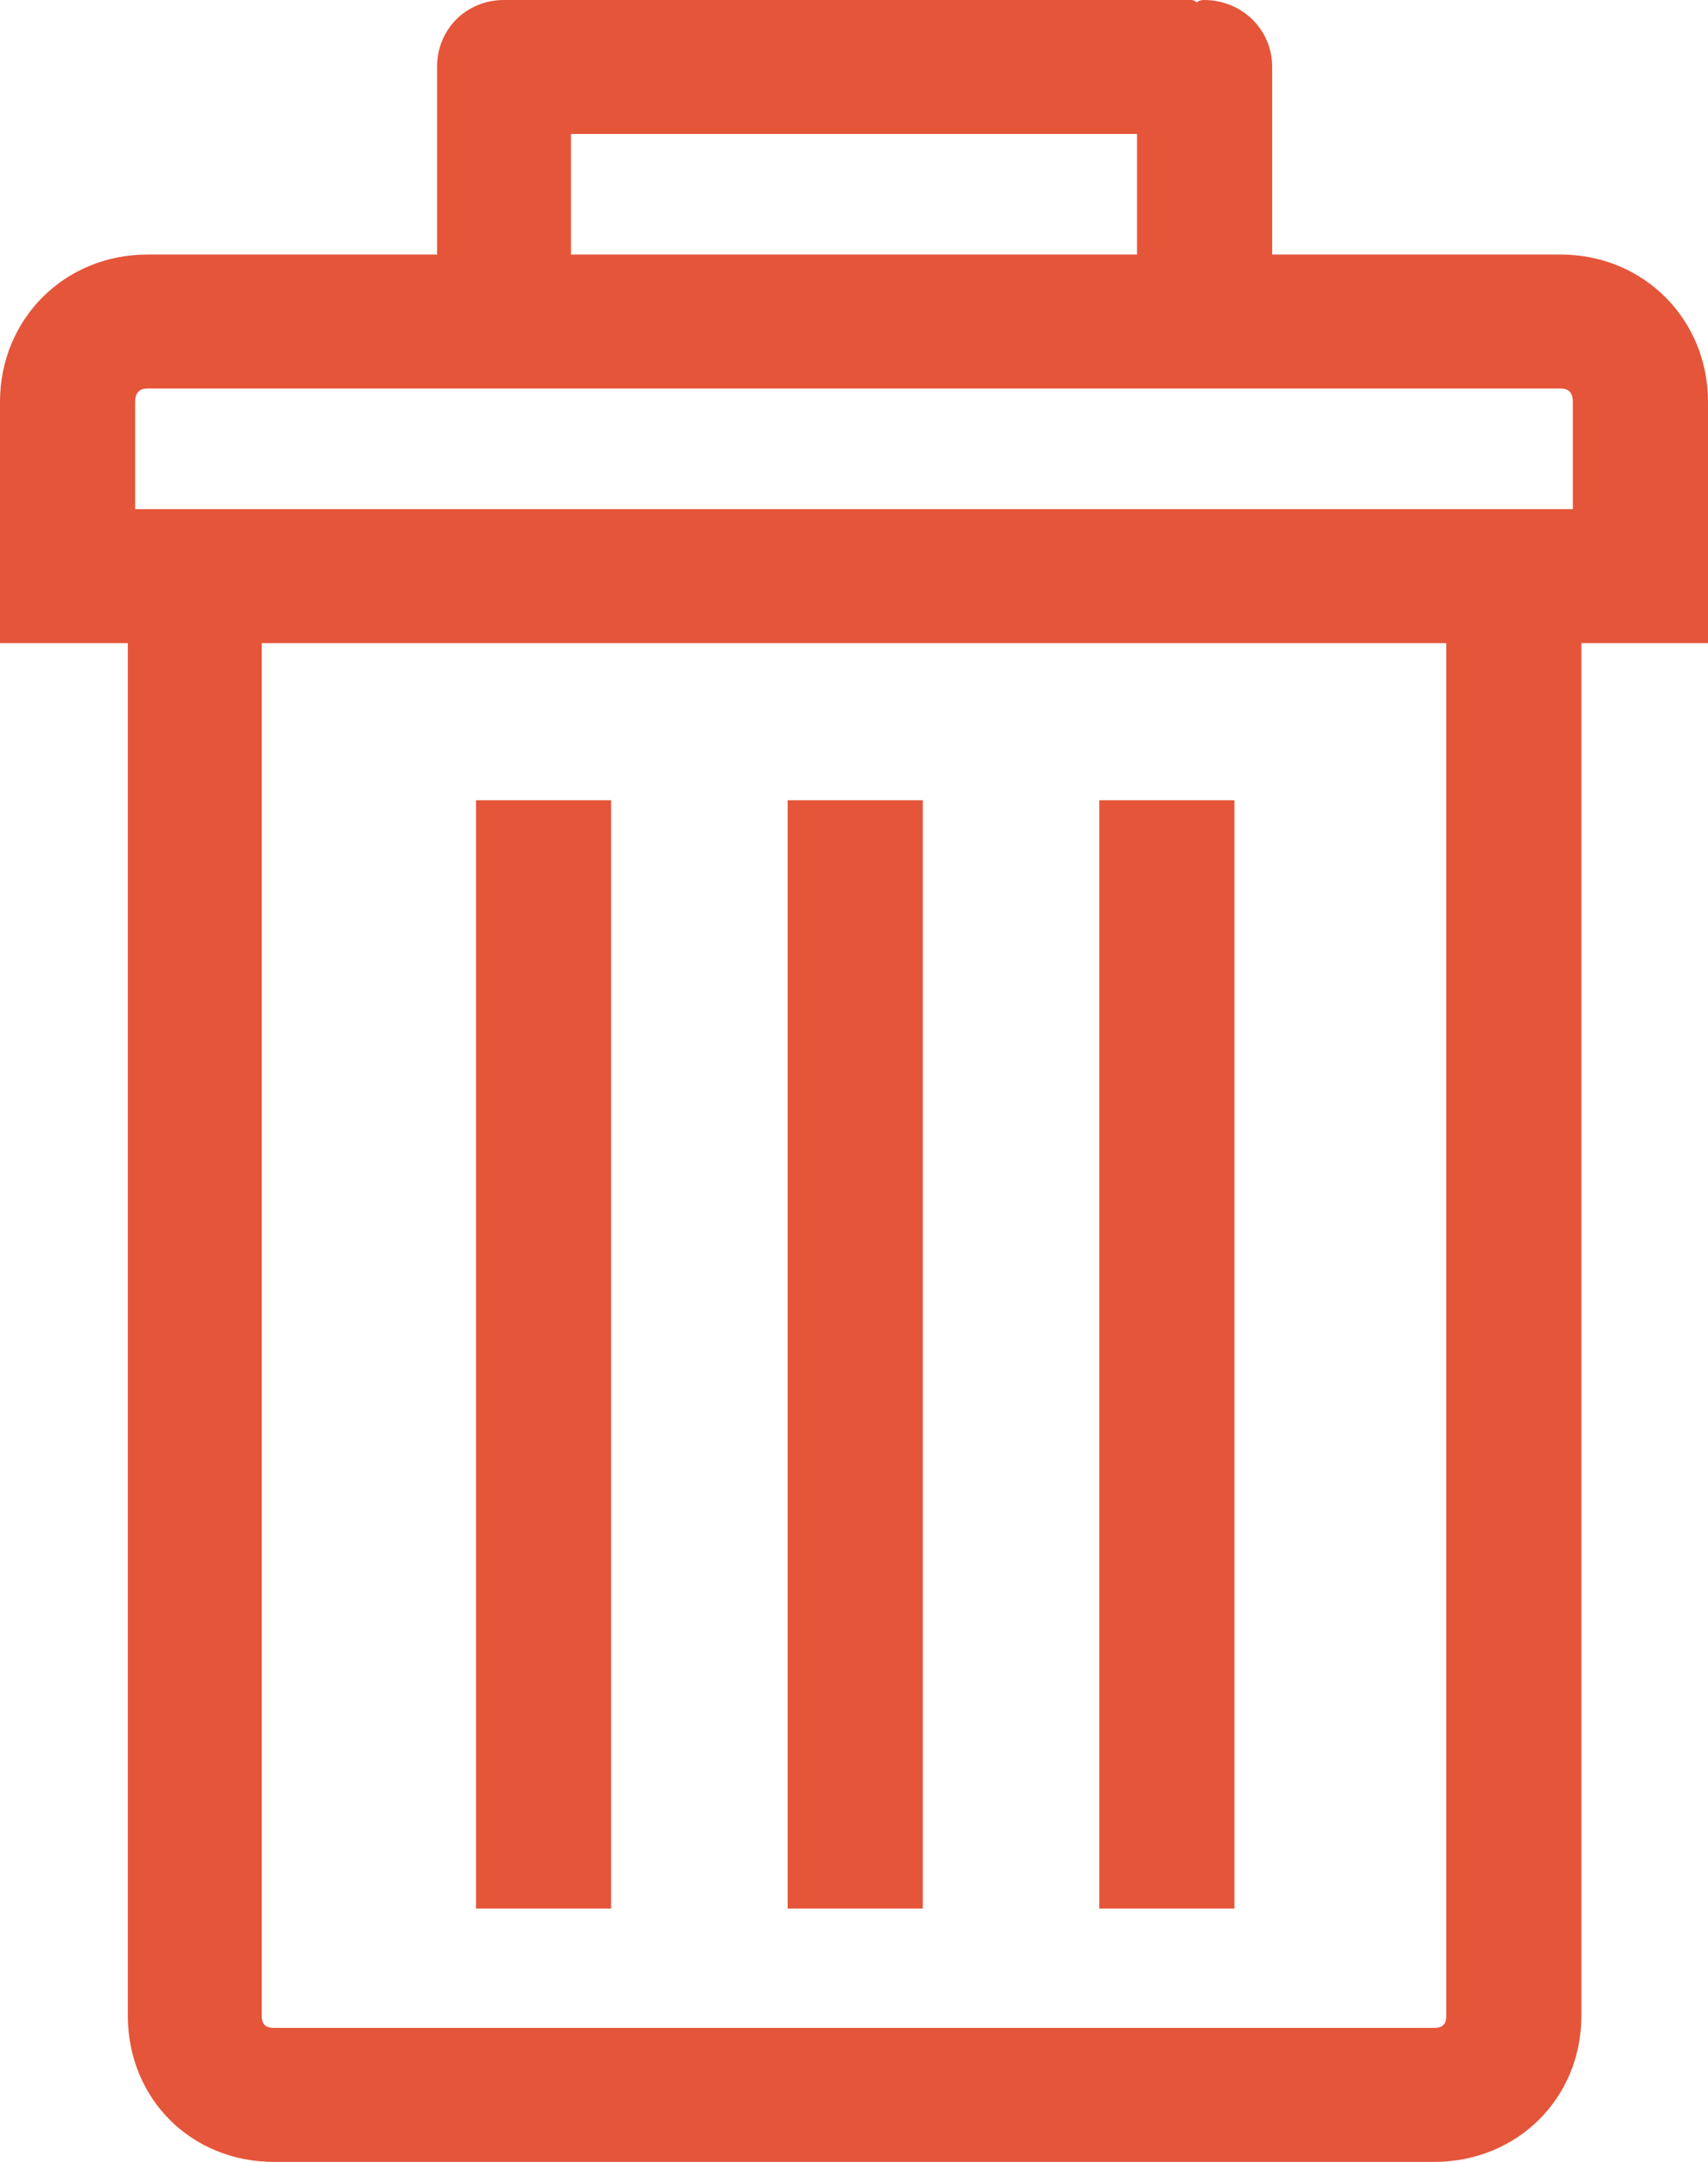 <?xml version="1.0" encoding="utf-8"?>
<!-- Generator: Adobe Illustrator 16.0.0, SVG Export Plug-In . SVG Version: 6.00 Build 0)  -->
<!DOCTYPE svg PUBLIC "-//W3C//DTD SVG 1.1//EN" "http://www.w3.org/Graphics/SVG/1.1/DTD/svg11.dtd">
<svg version="1.1" id="Layer_1" xmlns="http://www.w3.org/2000/svg" xmlns:xlink="http://www.w3.org/1999/xlink" x="0px" y="0px"
	 width="612px" height="774.268px" viewBox="0 0 612 774.268" enable-background="new 0 0 612 774.268" xml:space="preserve">
<g>
	<g>
		<g>
			<g>
				<g>
					<g>
						<g>
							<defs>
								<rect id="SVGID_1_" y="0" width="612" height="774.268"/>
							</defs>
							<clipPath id="SVGID_2_">
								<use xlink:href="#SVGID_1_"  overflow="visible"/>
							</clipPath>
							<path clip-path="url(#SVGID_2_)" fill="#E55539" d="M559.217,91.169H455.838V23.991C455.838,10.469,444.932,0,431.41,0
								c-1.313,0-2.188,0.438-2.614,0.875C428.357,0.438,427.482,0,427.046,0H184.079h-1.74h-1.75
								c-13.521,0-23.99,10.47-23.99,23.991V91.17H52.783C23.116,91.17,0,114.286,0,143.953v38.387v47.979h45.803v491.604
								c0,29.668,22.679,52.346,52.346,52.346h415.705c29.666,0,52.78-22.678,52.78-52.346V230.321H612v-47.979v-38.387
								C612,114.286,588.875,91.169,559.217,91.169 M204.58,47.981h202.84v43.188H204.58V47.981z M518.216,721.923
								c0,3.061-1.313,4.356-4.362,4.356H98.149c-3.052,0-4.364-1.303-4.364-4.356V230.32h424.431V721.923z M563.582,182.339H48.418
								v-38.387c0-3.058,1.312-4.807,4.364-4.807h506.435c3.053,0,4.365,1.749,4.365,4.807V182.339z"/>
						</g>
					</g>
				</g>
			</g>
		</g>
	</g>
	<g>
		<g>
			<g>
				<g>
					<g>
						<g>
							<defs>
								<rect id="SVGID_3_" y="0" width="612" height="774.268"/>
							</defs>
							<clipPath id="SVGID_4_">
								<use xlink:href="#SVGID_3_"  overflow="visible"/>
							</clipPath>
							<rect x="393.898" y="286.593" clip-path="url(#SVGID_4_)" fill="#E55539" width="48.418" height="396.938"/>
						</g>
					</g>
				</g>
			</g>
		</g>
	</g>
	<g>
		<g>
			<g>
				<g>
					<g>
						<g>
							<defs>
								<rect id="SVGID_5_" y="0" width="612" height="774.268"/>
							</defs>
							<clipPath id="SVGID_6_">
								<use xlink:href="#SVGID_5_"  overflow="visible"/>
							</clipPath>
							<rect x="282.228" y="286.593" clip-path="url(#SVGID_6_)" fill="#E55539" width="48.418" height="396.938"/>
						</g>
					</g>
				</g>
			</g>
		</g>
	</g>
	<g>
		<g>
			<g>
				<g>
					<g>
						<g>
							<defs>
								<rect id="SVGID_7_" y="0" width="612" height="774.268"/>
							</defs>
							<clipPath id="SVGID_8_">
								<use xlink:href="#SVGID_7_"  overflow="visible"/>
							</clipPath>
							<rect x="170.557" y="286.593" clip-path="url(#SVGID_8_)" fill="#E55539" width="48.418" height="396.938"/>
						</g>
					</g>
				</g>
			</g>
		</g>
	</g>
</g>
</svg>
